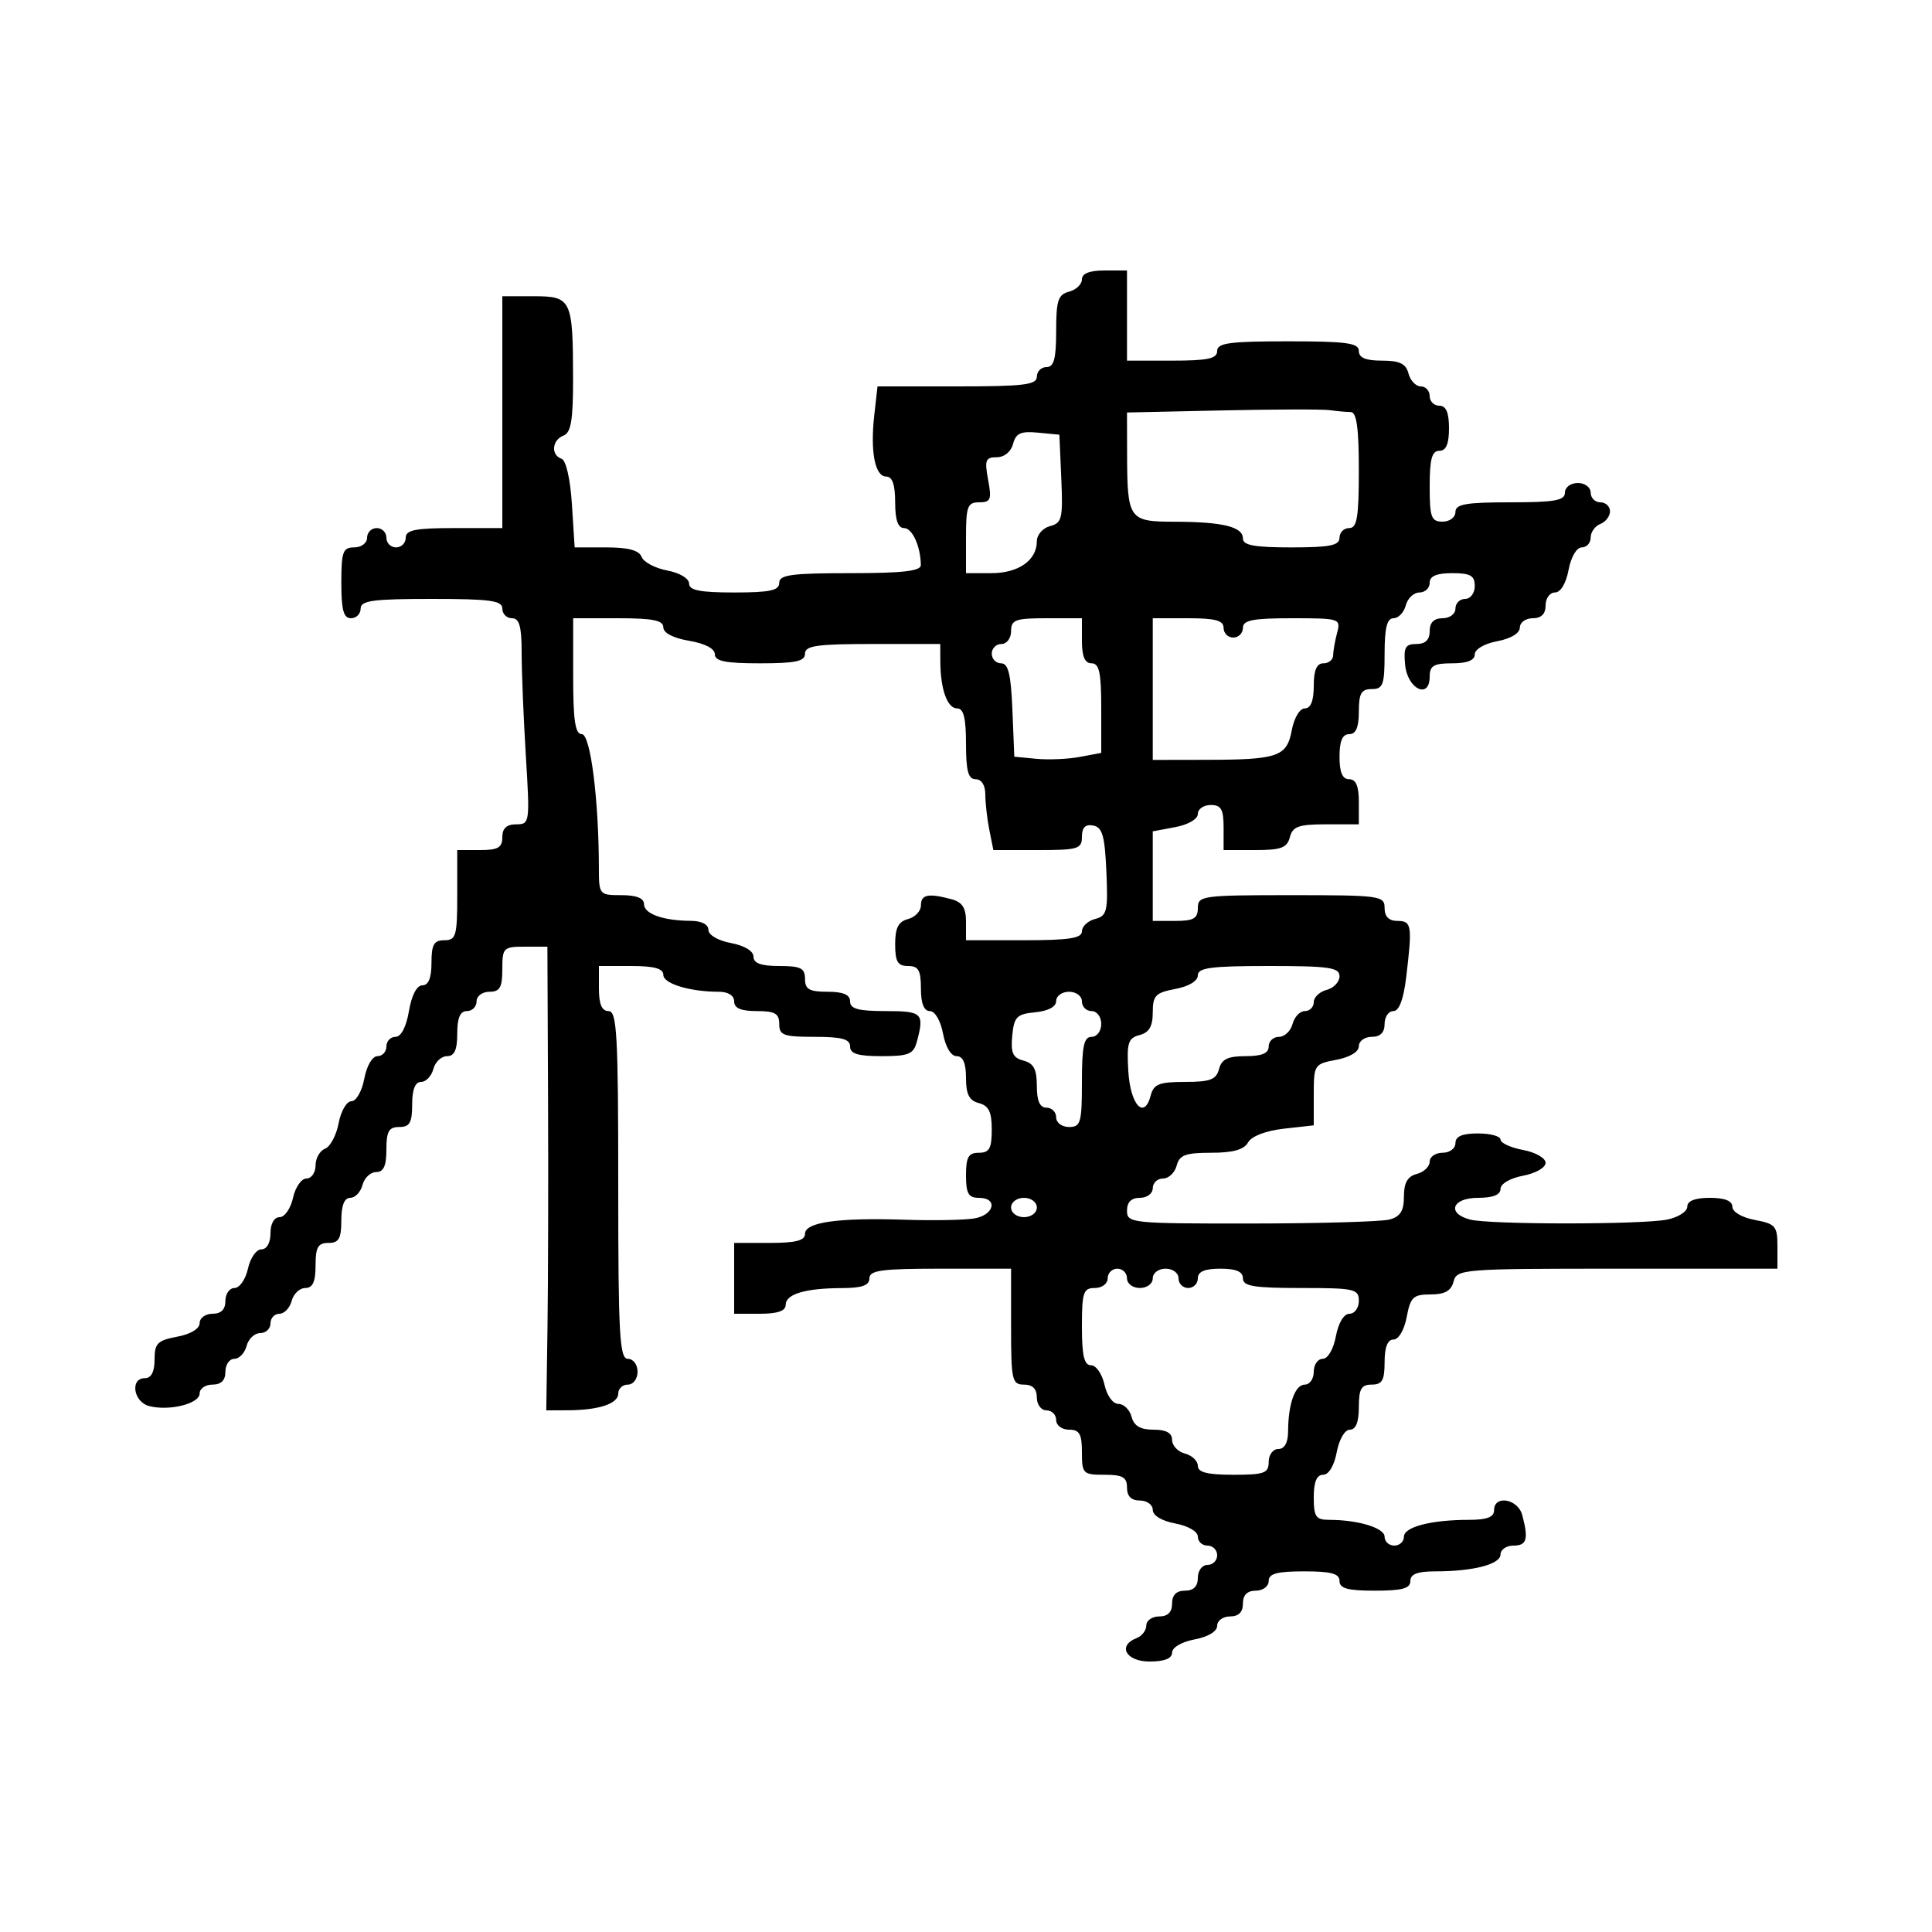 <svg xmlns="http://www.w3.org/2000/svg" width="300" height="300" viewBox="0 0 300 300" version="1.1">
  <defs/>
  <path d="M168,43.383 C168,42.469 169.187,42 171.5,42 L175,42 L175,56 L182,56 C187.556,56 189,55.69 189,54.5 C189,53.258 190.889,53 200,53 C209.111,53 211,53.258 211,54.5 C211,55.555 212.066,56 214.594,56 C217.346,56 218.31,56.468 218.71,58 C218.998,59.1 219.856,60 220.617,60 C221.377,60 222,60.675 222,61.5 C222,62.325 222.675,63 223.5,63 C224.548,63 225,64.056 225,66.5 C225,68.944 224.548,70 223.5,70 C222.348,70 222,71.278 222,75.5 C222,80.333 222.242,81 224,81 C225.111,81 226,80.333 226,79.5 C226,78.284 227.611,78 234.5,78 C241.389,78 243,77.716 243,76.5 C243,75.667 243.889,75 245,75 C246.111,75 247,75.667 247,76.5 C247,77.325 247.675,78 248.5,78 C249.325,78 250,78.627 250,79.393 C250,80.159 249.325,81.045 248.5,81.362 C247.675,81.678 247,82.626 247,83.469 C247,84.311 246.375,85 245.611,85 C244.816,85 243.942,86.495 243.566,88.5 C243.173,90.595 242.325,92 241.455,92 C240.655,92 240,92.9 240,94 C240,95.333 239.333,96 238,96 C236.9,96 236,96.655 236,97.455 C236,98.325 234.595,99.173 232.5,99.566 C230.495,99.942 229,100.816 229,101.611 C229,102.532 227.82,103 225.5,103 C222.625,103 222,103.37 222,105.073 C222,108.659 218.55,107.002 218.187,103.242 C217.925,100.532 218.212,100 219.937,100 C221.333,100 222,99.354 222,98 C222,96.667 222.667,96 224,96 C225.111,96 226,95.333 226,94.5 C226,93.675 226.675,93 227.5,93 C228.333,93 229,92.111 229,91 C229,89.381 228.333,89 225.5,89 C223.056,89 222,89.452 222,90.5 C222,91.325 221.283,92 220.406,92 C219.53,92 218.577,92.9 218.29,94 C218.002,95.1 217.144,96 216.383,96 C215.373,96 215,97.484 215,101.5 C215,106.333 214.758,107 213,107 C211.381,107 211,107.667 211,110.5 C211,112.944 210.548,114 209.5,114 C208.452,114 208,115.056 208,117.5 C208,119.944 208.452,121 209.5,121 C210.548,121 211,122.056 211,124.5 L211,128 L205.906,128 C201.654,128 200.726,128.33 200.29,130 C199.857,131.656 198.926,132 194.883,132 L190,132 L190,128.5 C190,125.667 189.619,125 188,125 C186.9,125 186,125.625 186,126.389 C186,127.184 184.505,128.058 182.5,128.434 L179,129.091 L179,143 L182.5,143 C185.333,143 186,142.619 186,141 C186,139.092 186.667,139 200.5,139 C214.333,139 215,139.092 215,141 C215,142.333 215.667,143 217,143 C219.209,143 219.318,143.707 218.352,151.75 C217.937,155.202 217.255,157 216.361,157 C215.612,157 215,157.9 215,159 C215,160.333 214.333,161 213,161 C211.9,161 211,161.655 211,162.455 C211,163.325 209.595,164.173 207.5,164.566 C204.082,165.207 204,165.335 204,169.981 L204,174.74 L199.349,175.264 C196.551,175.58 194.34,176.428 193.799,177.394 C193.167,178.523 191.465,179 188.067,179 C184.074,179 183.142,179.348 182.71,181 C182.423,182.1 181.47,183 180.594,183 C179.717,183 179,183.675 179,184.5 C179,185.333 178.111,186 177,186 C175.667,186 175,186.667 175,188 C175,189.931 175.662,190 194.25,189.986 C204.838,189.979 214.512,189.701 215.75,189.37 C217.444,188.916 218,188.032 218,185.79 C218,183.654 218.565,182.665 220,182.29 C221.1,182.002 222,181.144 222,180.383 C222,179.623 222.9,179 224,179 C225.111,179 226,178.333 226,177.5 C226,176.452 227.056,176 229.5,176 C231.425,176 233,176.43 233,176.955 C233,177.48 234.575,178.205 236.5,178.566 C238.437,178.929 240,179.822 240,180.566 C240,181.31 238.437,182.203 236.5,182.566 C234.495,182.942 233,183.816 233,184.611 C233,185.532 231.82,186 229.5,186 C225.489,186 224.602,188.392 228.25,189.37 C231.227,190.168 254.892,190.172 258.875,189.375 C260.594,189.031 262,188.131 262,187.375 C262,186.47 263.197,186 265.5,186 C267.82,186 269,186.468 269,187.389 C269,188.184 270.495,189.058 272.5,189.434 C275.698,190.034 276,190.389 276,193.545 L276,197 L251.117,197 C227.074,197 226.216,197.068 225.71,199 C225.332,200.448 224.346,201 222.139,201 C219.447,201 219.014,201.409 218.434,204.5 C218.058,206.505 217.184,208 216.389,208 C215.468,208 215,209.18 215,211.5 C215,214.333 214.619,215 213,215 C211.381,215 211,215.667 211,218.5 C211,220.82 210.532,222 209.611,222 C208.816,222 207.942,223.495 207.566,225.5 C207.173,227.595 206.325,229 205.455,229 C204.459,229 204,230.104 204,232.5 C204,235.518 204.327,236 206.375,236 C210.88,236 215,237.254 215,238.625 C215,239.381 215.675,240 216.5,240 C217.325,240 218,239.381 218,238.625 C218,237.096 222.228,236 228.125,236 C230.903,236 232,235.575 232,234.5 C232,232.094 235.694,232.728 236.37,235.25 C237.376,239.007 237.09,240 235,240 C233.9,240 233,240.619 233,241.375 C233,242.904 228.772,244 222.875,244 C220.097,244 219,244.425 219,245.5 C219,246.652 217.722,247 213.5,247 C209.278,247 208,246.652 208,245.5 C208,244.348 206.722,244 202.5,244 C198.278,244 197,244.348 197,245.5 C197,246.333 196.111,247 195,247 C193.667,247 193,247.667 193,249 C193,250.333 192.333,251 191,251 C189.9,251 189,251.655 189,252.455 C189,253.325 187.595,254.173 185.5,254.566 C183.495,254.942 182,255.816 182,256.611 C182,257.532 180.82,258 178.5,258 C174.835,258 173.473,255.523 176.5,254.362 C177.325,254.045 178,253.159 178,252.393 C178,251.627 178.9,251 180,251 C181.333,251 182,250.333 182,249 C182,247.667 182.667,247 184,247 C185.333,247 186,246.333 186,245 C186,243.889 186.667,243 187.5,243 C188.325,243 189,242.325 189,241.5 C189,240.675 188.325,240 187.5,240 C186.675,240 186,239.375 186,238.611 C186,237.816 184.505,236.942 182.5,236.566 C180.405,236.173 179,235.325 179,234.455 C179,233.655 178.1,233 177,233 C175.667,233 175,232.333 175,231 C175,229.381 174.333,229 171.5,229 C168.167,229 168,228.833 168,225.5 C168,222.667 167.619,222 166,222 C164.889,222 164,221.333 164,220.5 C164,219.675 163.325,219 162.5,219 C161.667,219 161,218.111 161,217 C161,215.667 160.333,215 159,215 C157.148,215 157,214.333 157,206 L157,197 L146,197 C136.889,197 135,197.258 135,198.5 C135,199.596 133.855,200.004 130.75,200.014 C125.053,200.032 122,200.94 122,202.617 C122,203.564 120.739,204 118,204 L114,204 L114,193 L119.5,193 C123.57,193 125,192.633 125,191.588 C125,189.784 130.099,189.064 140.5,189.4 C144.9,189.542 149.738,189.454 151.25,189.204 C154.396,188.685 155.024,186 152,186 C150.381,186 150,185.333 150,182.5 C150,179.667 150.381,179 152,179 C153.629,179 154,178.333 154,175.406 C154,172.654 153.532,171.69 152,171.29 C150.497,170.897 150,169.926 150,167.383 C150,165.089 149.532,164 148.545,164 C147.675,164 146.827,162.595 146.434,160.5 C146.058,158.495 145.184,157 144.389,157 C143.468,157 143,155.82 143,153.5 C143,150.667 142.619,150 141,150 C139.394,150 139,149.333 139,146.617 C139,144.074 139.497,143.103 141,142.71 C142.1,142.423 143,141.47 143,140.594 C143,138.894 144.14,138.663 147.75,139.63 C149.424,140.079 150,140.972 150,143.117 L150,146 L159,146 C165.996,146 168,145.692 168,144.617 C168,143.856 168.921,142.992 170.048,142.698 C171.898,142.214 172.066,141.504 171.798,135.342 C171.555,129.782 171.176,128.459 169.75,128.187 C168.539,127.956 168,128.492 168,129.927 C168,131.823 167.414,132 161.125,132 L154.25,132 L153.625,128.875 C153.281,127.156 153,124.681 153,123.375 C153,121.931 152.412,121 151.5,121 C150.348,121 150,119.722 150,115.5 C150,111.484 149.627,110 148.617,110 C147.101,110 146.035,107.032 146.014,102.75 L146,100 L135.5,100 C126.833,100 125,100.262 125,101.5 C125,102.69 123.556,103 118,103 C112.638,103 111,102.67 111,101.588 C111,100.72 109.459,99.915 107,99.5 C104.541,99.085 103,98.28 103,97.412 C103,96.33 101.362,96 96,96 L89,96 L89,105 C89,111.895 89.316,114 90.352,114 C91.688,114 92.979,124.141 92.994,134.75 C93,138.939 93.05,139 96.5,139 C98.813,139 100,139.469 100,140.383 C100,141.899 102.968,142.965 107.25,142.986 C108.923,142.995 110,143.544 110,144.389 C110,145.184 111.495,146.058 113.5,146.434 C115.595,146.827 117,147.675 117,148.545 C117,149.576 118.166,150 121,150 C124.333,150 125,150.333 125,152 C125,153.619 125.667,154 128.5,154 C130.944,154 132,154.452 132,155.5 C132,156.652 133.278,157 137.5,157 C143.229,157 143.557,157.32 142.37,161.75 C141.849,163.694 141.102,164 136.883,164 C133.209,164 132,163.629 132,162.5 C132,161.348 130.722,161 126.5,161 C121.667,161 121,160.758 121,159 C121,157.381 120.333,157 117.5,157 C115.056,157 114,156.548 114,155.5 C114,154.588 113.069,154 111.625,154 C107.12,154 103,152.746 103,151.375 C103,150.392 101.576,150 98,150 L93,150 L93,153.5 C93,155.944 93.452,157 94.5,157 C95.796,157 96,160.667 96,184 C96,207.333 96.204,211 97.5,211 C98.333,211 99,211.889 99,213 C99,214.111 98.333,215 97.5,215 C96.675,215 96,215.623 96,216.383 C96,217.969 92.995,218.967 88.162,218.986 L84.825,219 L85.013,206.25 C85.117,199.237 85.156,183.037 85.101,170.25 L85,147 L81.5,147 C78.167,147 78,147.167 78,150.5 C78,153.333 77.619,154 76,154 C74.889,154 74,154.667 74,155.5 C74,156.325 73.325,157 72.5,157 C71.452,157 71,158.056 71,160.5 C71,163.036 70.561,164 69.406,164 C68.53,164 67.577,164.9 67.29,166 C67.002,167.1 66.144,168 65.383,168 C64.469,168 64,169.187 64,171.5 C64,174.333 63.619,175 62,175 C60.381,175 60,175.667 60,178.5 C60,181.036 59.561,182 58.406,182 C57.53,182 56.577,182.9 56.29,184 C56.002,185.1 55.144,186 54.383,186 C53.469,186 53,187.187 53,189.5 C53,192.333 52.619,193 51,193 C49.381,193 49,193.667 49,196.5 C49,199.036 48.561,200 47.406,200 C46.53,200 45.577,200.9 45.29,202 C45.002,203.1 44.144,204 43.383,204 C42.623,204 42,204.675 42,205.5 C42,206.325 41.283,207 40.406,207 C39.53,207 38.577,207.9 38.29,209 C38.002,210.1 37.144,211 36.383,211 C35.623,211 35,211.9 35,213 C35,214.333 34.333,215 33,215 C31.9,215 31,215.619 31,216.375 C31,217.972 26.277,219.147 23.149,218.329 C20.711,217.691 20.158,214 22.5,214 C23.487,214 24,213.012 24,211.111 C24,208.602 24.459,208.136 27.5,207.566 C29.595,207.173 31,206.325 31,205.455 C31,204.655 31.9,204 33,204 C34.333,204 35,203.333 35,202 C35,200.9 35.639,200 36.421,200 C37.202,200 38.138,198.65 38.5,197 C38.862,195.35 39.798,194 40.579,194 C41.428,194 42,192.993 42,191.5 C42,190.007 42.572,189 43.421,189 C44.202,189 45.138,187.65 45.5,186 C45.862,184.35 46.798,183 47.579,183 C48.361,183 49,182.086 49,180.969 C49,179.851 49.663,178.683 50.473,178.372 C51.283,178.061 52.233,176.275 52.584,174.403 C52.935,172.532 53.827,171 54.566,171 C55.31,171 56.203,169.437 56.566,167.5 C56.942,165.495 57.816,164 58.611,164 C59.375,164 60,163.325 60,162.5 C60,161.675 60.635,161 61.412,161 C62.28,161 63.085,159.459 63.5,157 C63.915,154.541 64.72,153 65.588,153 C66.535,153 67,151.848 67,149.5 C67,146.667 67.381,146 69,146 C70.81,146 71,145.333 71,139 L71,132 L74.5,132 C77.333,132 78,131.619 78,130 C78,128.62 78.667,128 80.152,128 C82.261,128 82.291,127.786 81.652,117.344 C81.293,111.484 81,104.284 81,101.344 C81,97.26 80.646,96 79.5,96 C78.675,96 78,95.325 78,94.5 C78,93.258 76.111,93 67,93 C57.889,93 56,93.258 56,94.5 C56,95.325 55.325,96 54.5,96 C53.348,96 53,94.722 53,90.5 C53,85.667 53.242,85 55,85 C56.111,85 57,84.333 57,83.5 C57,82.675 57.675,82 58.5,82 C59.325,82 60,82.675 60,83.5 C60,84.325 60.675,85 61.5,85 C62.325,85 63,84.325 63,83.5 C63,82.3 64.5,82 70.5,82 L78,82 L78,46 L82.883,46 C88.733,46 88.966,46.488 88.986,58.781 C88.997,65.229 88.668,67.19 87.5,67.638 C85.711,68.325 85.509,70.67 87.191,71.23 C87.892,71.464 88.556,74.375 88.807,78.314 L89.233,85 L94.148,85 C97.554,85 99.236,85.452 99.628,86.473 C99.939,87.283 101.725,88.233 103.597,88.584 C105.527,88.946 107,89.823 107,90.611 C107,91.664 108.694,92 114,92 C119.556,92 121,91.69 121,90.5 C121,89.258 122.889,89 132,89 C140.141,89 142.996,88.675 142.986,87.75 C142.955,84.84 141.669,82 140.383,82 C139.436,82 139,80.739 139,78 C139,75.261 138.564,74 137.617,74 C135.862,74 135.115,70.16 135.759,64.448 L136.26,60 L148.63,60 C158.959,60 161,59.752 161,58.5 C161,57.675 161.675,57 162.5,57 C163.655,57 164,55.712 164,51.406 C164,46.654 164.301,45.734 166,45.29 C167.1,45.002 168,44.144 168,43.383 Z M172,198.5 C172,199.333 171.111,200 170,200 C168.222,200 168,200.667 168,206 C168,210.518 168.351,212 169.421,212 C170.202,212 171.138,213.35 171.5,215 C171.878,216.722 172.804,218 173.673,218 C174.506,218 175.423,218.9 175.71,220 C176.081,221.417 177.074,222 179.117,222 C181.088,222 182,222.504 182,223.594 C182,224.47 182.9,225.423 184,225.71 C185.1,225.998 186,226.856 186,227.617 C186,228.627 187.484,229 191.5,229 C196.333,229 197,228.758 197,227 C197,225.889 197.667,225 198.5,225 C199.466,225 200.005,224.022 200.014,222.25 C200.035,217.968 201.101,215 202.617,215 C203.377,215 204,214.1 204,213 C204,211.9 204.625,211 205.389,211 C206.184,211 207.058,209.505 207.434,207.5 C207.827,205.405 208.675,204 209.545,204 C210.345,204 211,203.1 211,202 C211,200.148 210.333,200 202,200 C194.667,200 193,199.722 193,198.5 C193,197.452 191.944,197 189.5,197 C187.056,197 186,197.452 186,198.5 C186,199.325 185.325,200 184.5,200 C183.675,200 183,199.325 183,198.5 C183,197.667 182.111,197 181,197 C179.889,197 179,197.667 179,198.5 C179,199.333 178.111,200 177,200 C175.889,200 175,199.333 175,198.5 C175,197.675 174.325,197 173.5,197 C172.675,197 172,197.675 172,198.5 Z M189.75,63.73 L175,64.053 L175.014,70.277 C175.036,80.686 175.25,80.998 182.367,81.014 C189.869,81.03 193,81.797 193,83.617 C193,84.671 194.781,85 200.5,85 C206.5,85 208,84.7 208,83.5 C208,82.675 208.675,82 209.5,82 C210.722,82 211,80.333 211,73 C211,66.474 210.656,63.996 209.75,63.986 C209.063,63.979 207.6,63.845 206.5,63.69 C205.4,63.535 197.863,63.553 189.75,63.73 Z M179,118 L187.25,117.986 C198.468,117.968 199.815,117.504 200.587,113.39 C200.947,111.469 201.825,110 202.611,110 C203.532,110 204,108.82 204,106.5 C204,104.056 204.452,103 205.5,103 C206.325,103 207.006,102.438 207.014,101.75 C207.021,101.063 207.299,99.487 207.63,98.25 C208.217,96.061 208.027,96 200.617,96 C194.513,96 193,96.298 193,97.5 C193,98.325 192.325,99 191.5,99 C190.675,99 190,98.325 190,97.5 C190,96.348 188.722,96 184.5,96 L179,96 L179,118 Z M186,151.455 C186,152.325 184.595,153.173 182.5,153.566 C179.429,154.142 179,154.588 179,157.205 C179,159.369 178.438,160.334 176.952,160.723 C175.176,161.187 174.944,161.927 175.202,166.301 C175.514,171.572 177.68,173.941 178.683,170.105 C179.145,168.336 179.995,168 184,168 C187.926,168 188.859,167.647 189.29,166 C189.69,164.468 190.654,164 193.406,164 C195.934,164 197,163.555 197,162.5 C197,161.675 197.717,161 198.594,161 C199.47,161 200.423,160.1 200.71,159 C200.998,157.9 201.856,157 202.617,157 C203.377,157 204,156.377 204,155.617 C204,154.856 204.9,153.998 206,153.71 C207.1,153.423 208,152.47 208,151.594 C208,150.232 206.398,150 197,150 C188.041,150 186,150.27 186,151.455 Z M157,98 C157,99.111 156.333,100 155.5,100 C154.675,100 154,100.675 154,101.5 C154,102.325 154.655,103 155.456,103 C156.57,103 156.981,104.704 157.206,110.25 L157.5,117.5 L160.933,117.827 C162.821,118.007 165.858,117.874 167.683,117.532 L171,116.909 L171,109.955 C171,104.439 170.69,103 169.5,103 C168.452,103 168,101.944 168,99.5 L168,96 L162.5,96 C157.667,96 157,96.242 157,98 Z M157.308,68.931 C156.989,70.151 155.948,71 154.772,71 C153.034,71 152.862,71.45 153.434,74.5 C154.011,77.573 153.841,78 152.045,78 C150.233,78 150,78.626 150,83.5 L150,89 L153.929,89 C158.156,89 161,87.007 161,84.045 C161,83.049 161.921,81.992 163.048,81.698 C164.898,81.214 165.066,80.505 164.798,74.331 L164.5,67.5 L161.174,67.181 C158.506,66.925 157.742,67.271 157.308,68.931 Z M164,155.437 C164,156.327 162.763,156.993 160.75,157.187 C157.875,157.464 157.463,157.884 157.181,160.826 C156.925,163.494 157.271,164.258 158.931,164.692 C160.509,165.105 161,166.037 161,168.617 C161,170.957 161.462,172 162.5,172 C163.325,172 164,172.675 164,173.5 C164,174.333 164.889,175 166,175 C167.81,175 168,174.333 168,168 C168,162.444 168.31,161 169.5,161 C170.333,161 171,160.111 171,159 C171,157.889 170.333,157 169.5,157 C168.675,157 168,156.325 168,155.5 C168,154.667 167.111,154 166,154 C164.9,154 164,154.646 164,155.437 Z M157,187.5 C157,188.333 157.889,189 159,189 C160.111,189 161,188.333 161,187.5 C161,186.667 160.111,186 159,186 C157.889,186 157,186.667 157,187.5 Z"/>
</svg>

